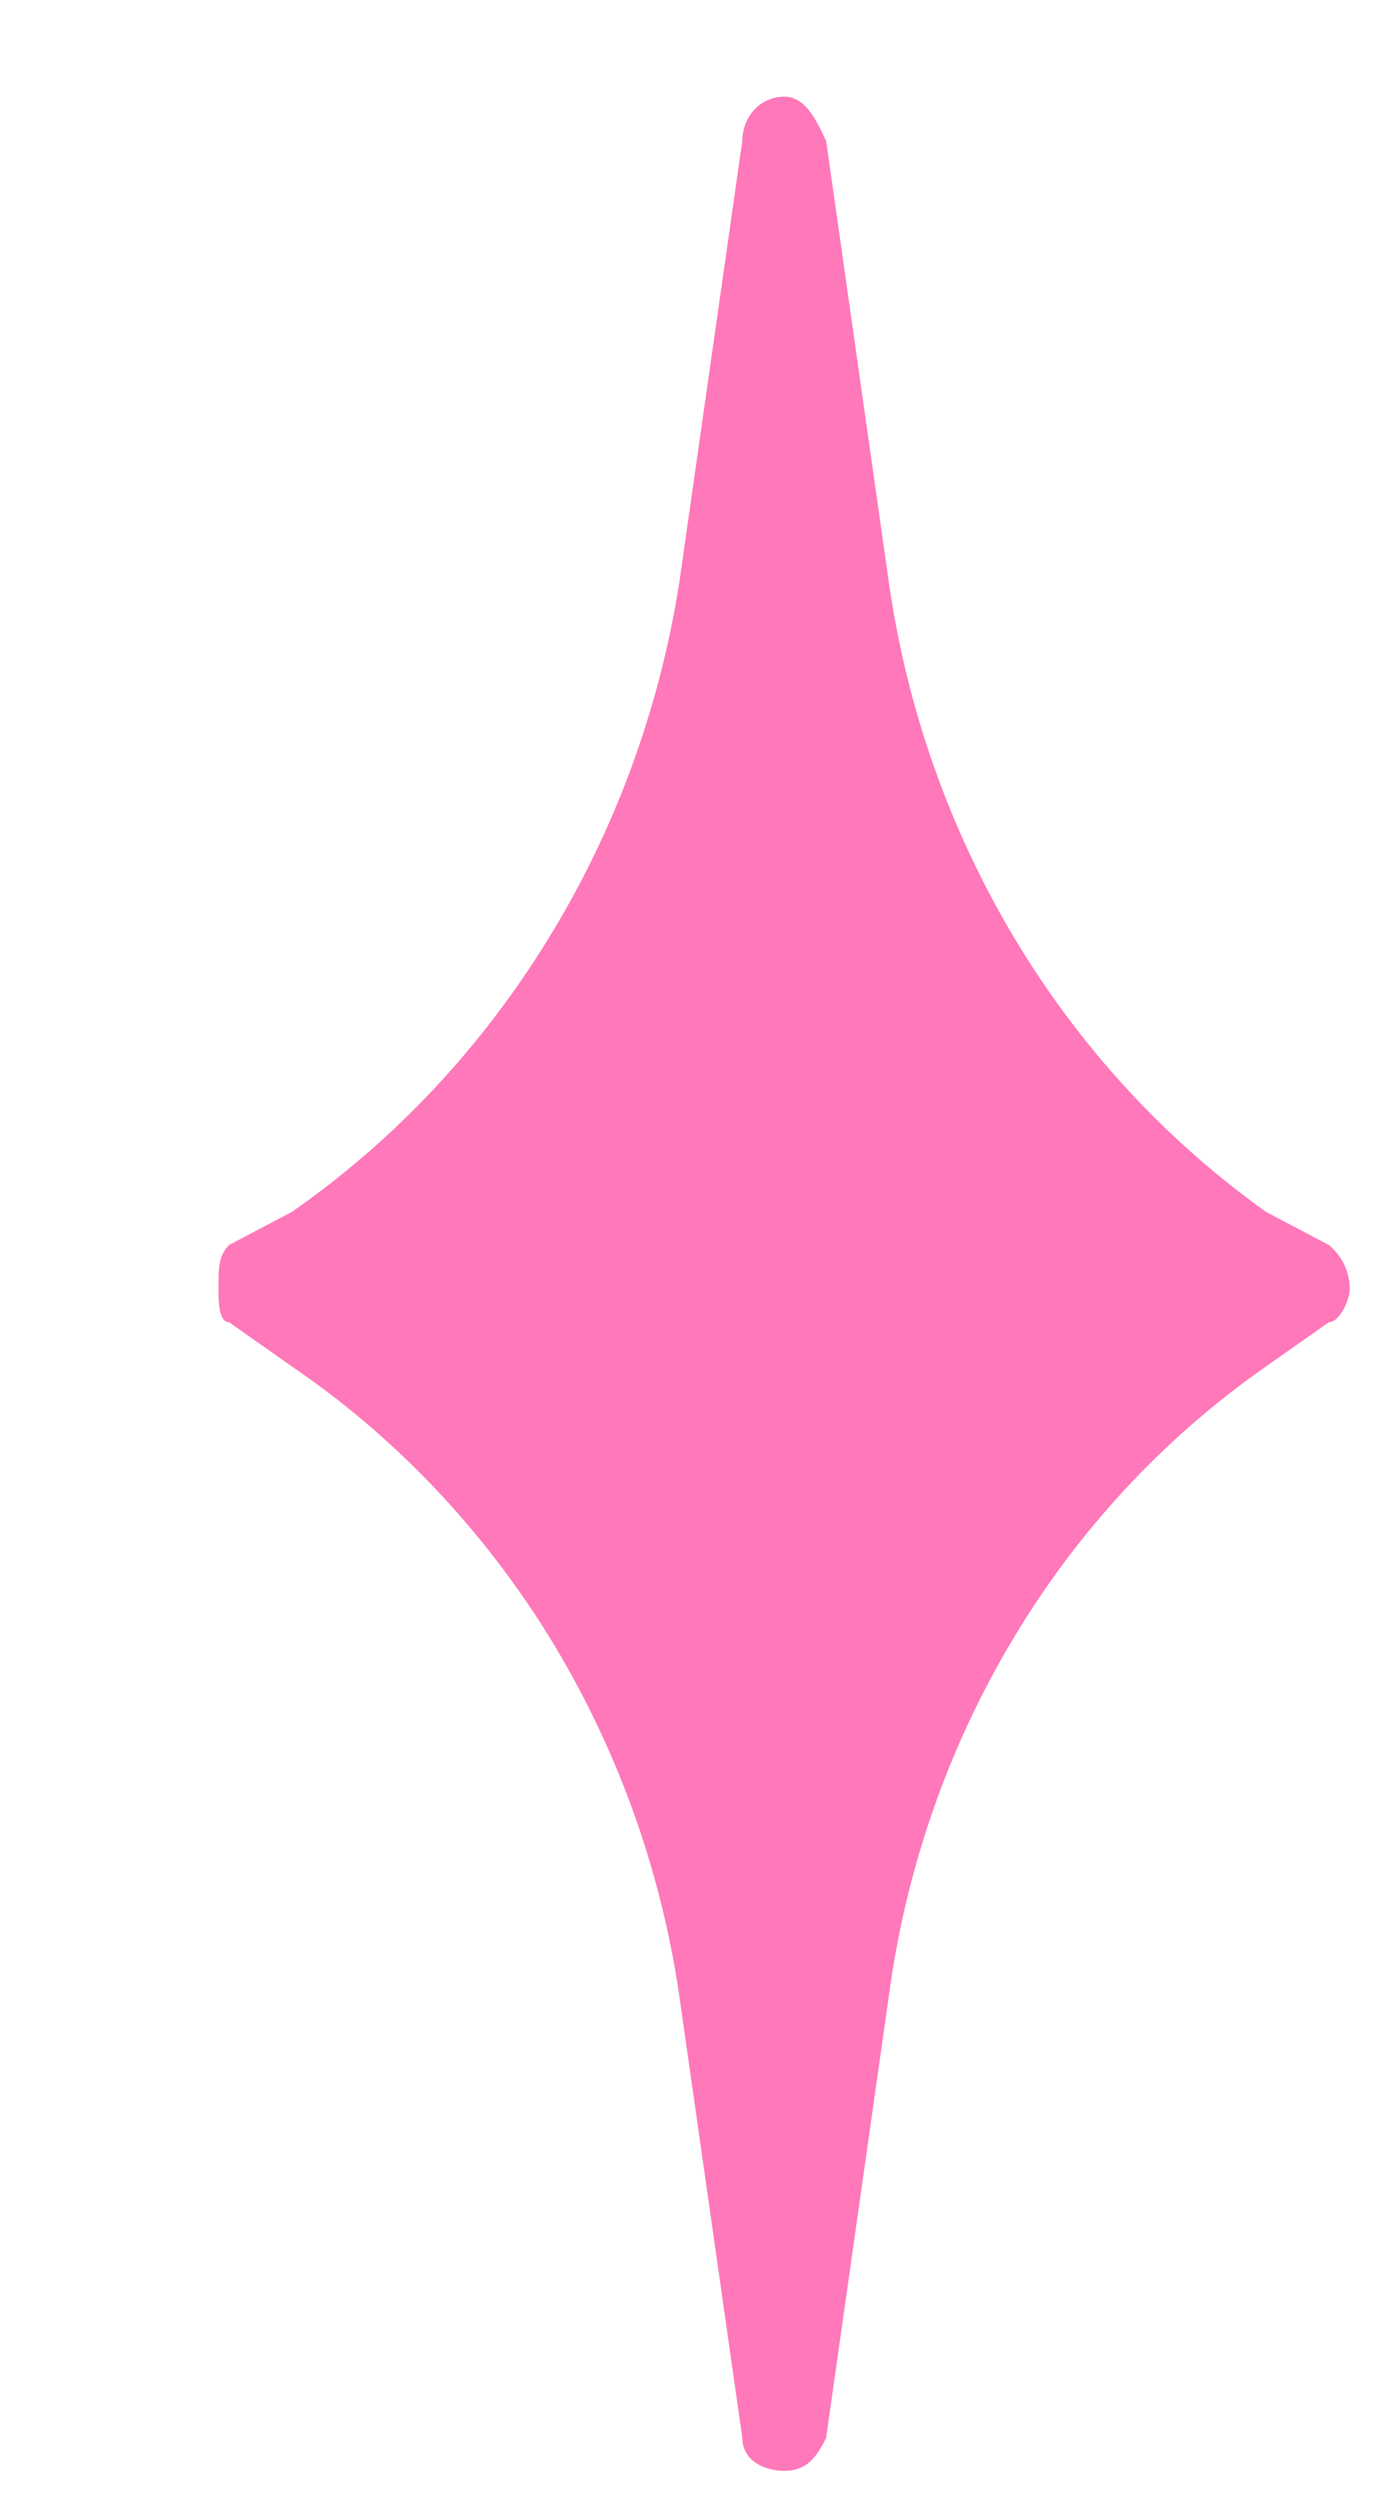 <svg width="5" height="9" viewBox="0 0 5 9" fill="none" xmlns="http://www.w3.org/2000/svg">
<path d="M4.561 4.363C4.198 4.104 3.89 3.77 3.656 3.38C3.422 2.99 3.267 2.553 3.202 2.097L2.976 0.507C2.938 0.427 2.9 0.348 2.825 0.348C2.785 0.348 2.746 0.364 2.718 0.394C2.69 0.424 2.674 0.465 2.674 0.507L2.447 2.097C2.375 2.556 2.214 2.993 1.973 3.383C1.733 3.773 1.419 4.107 1.051 4.363L0.825 4.482C0.787 4.522 0.787 4.562 0.787 4.641C0.787 4.681 0.787 4.76 0.825 4.76L1.051 4.919C1.423 5.172 1.739 5.505 1.98 5.895C2.22 6.286 2.38 6.725 2.447 7.185L2.674 8.776C2.674 8.855 2.749 8.895 2.825 8.895C2.9 8.895 2.938 8.855 2.976 8.776L3.202 7.185C3.263 6.728 3.416 6.289 3.65 5.899C3.884 5.508 4.195 5.174 4.561 4.919L4.787 4.76C4.825 4.76 4.862 4.681 4.862 4.641C4.862 4.611 4.856 4.58 4.842 4.552C4.829 4.525 4.81 4.501 4.787 4.482L4.561 4.363Z" fill="#FF78B9"/>
</svg>
